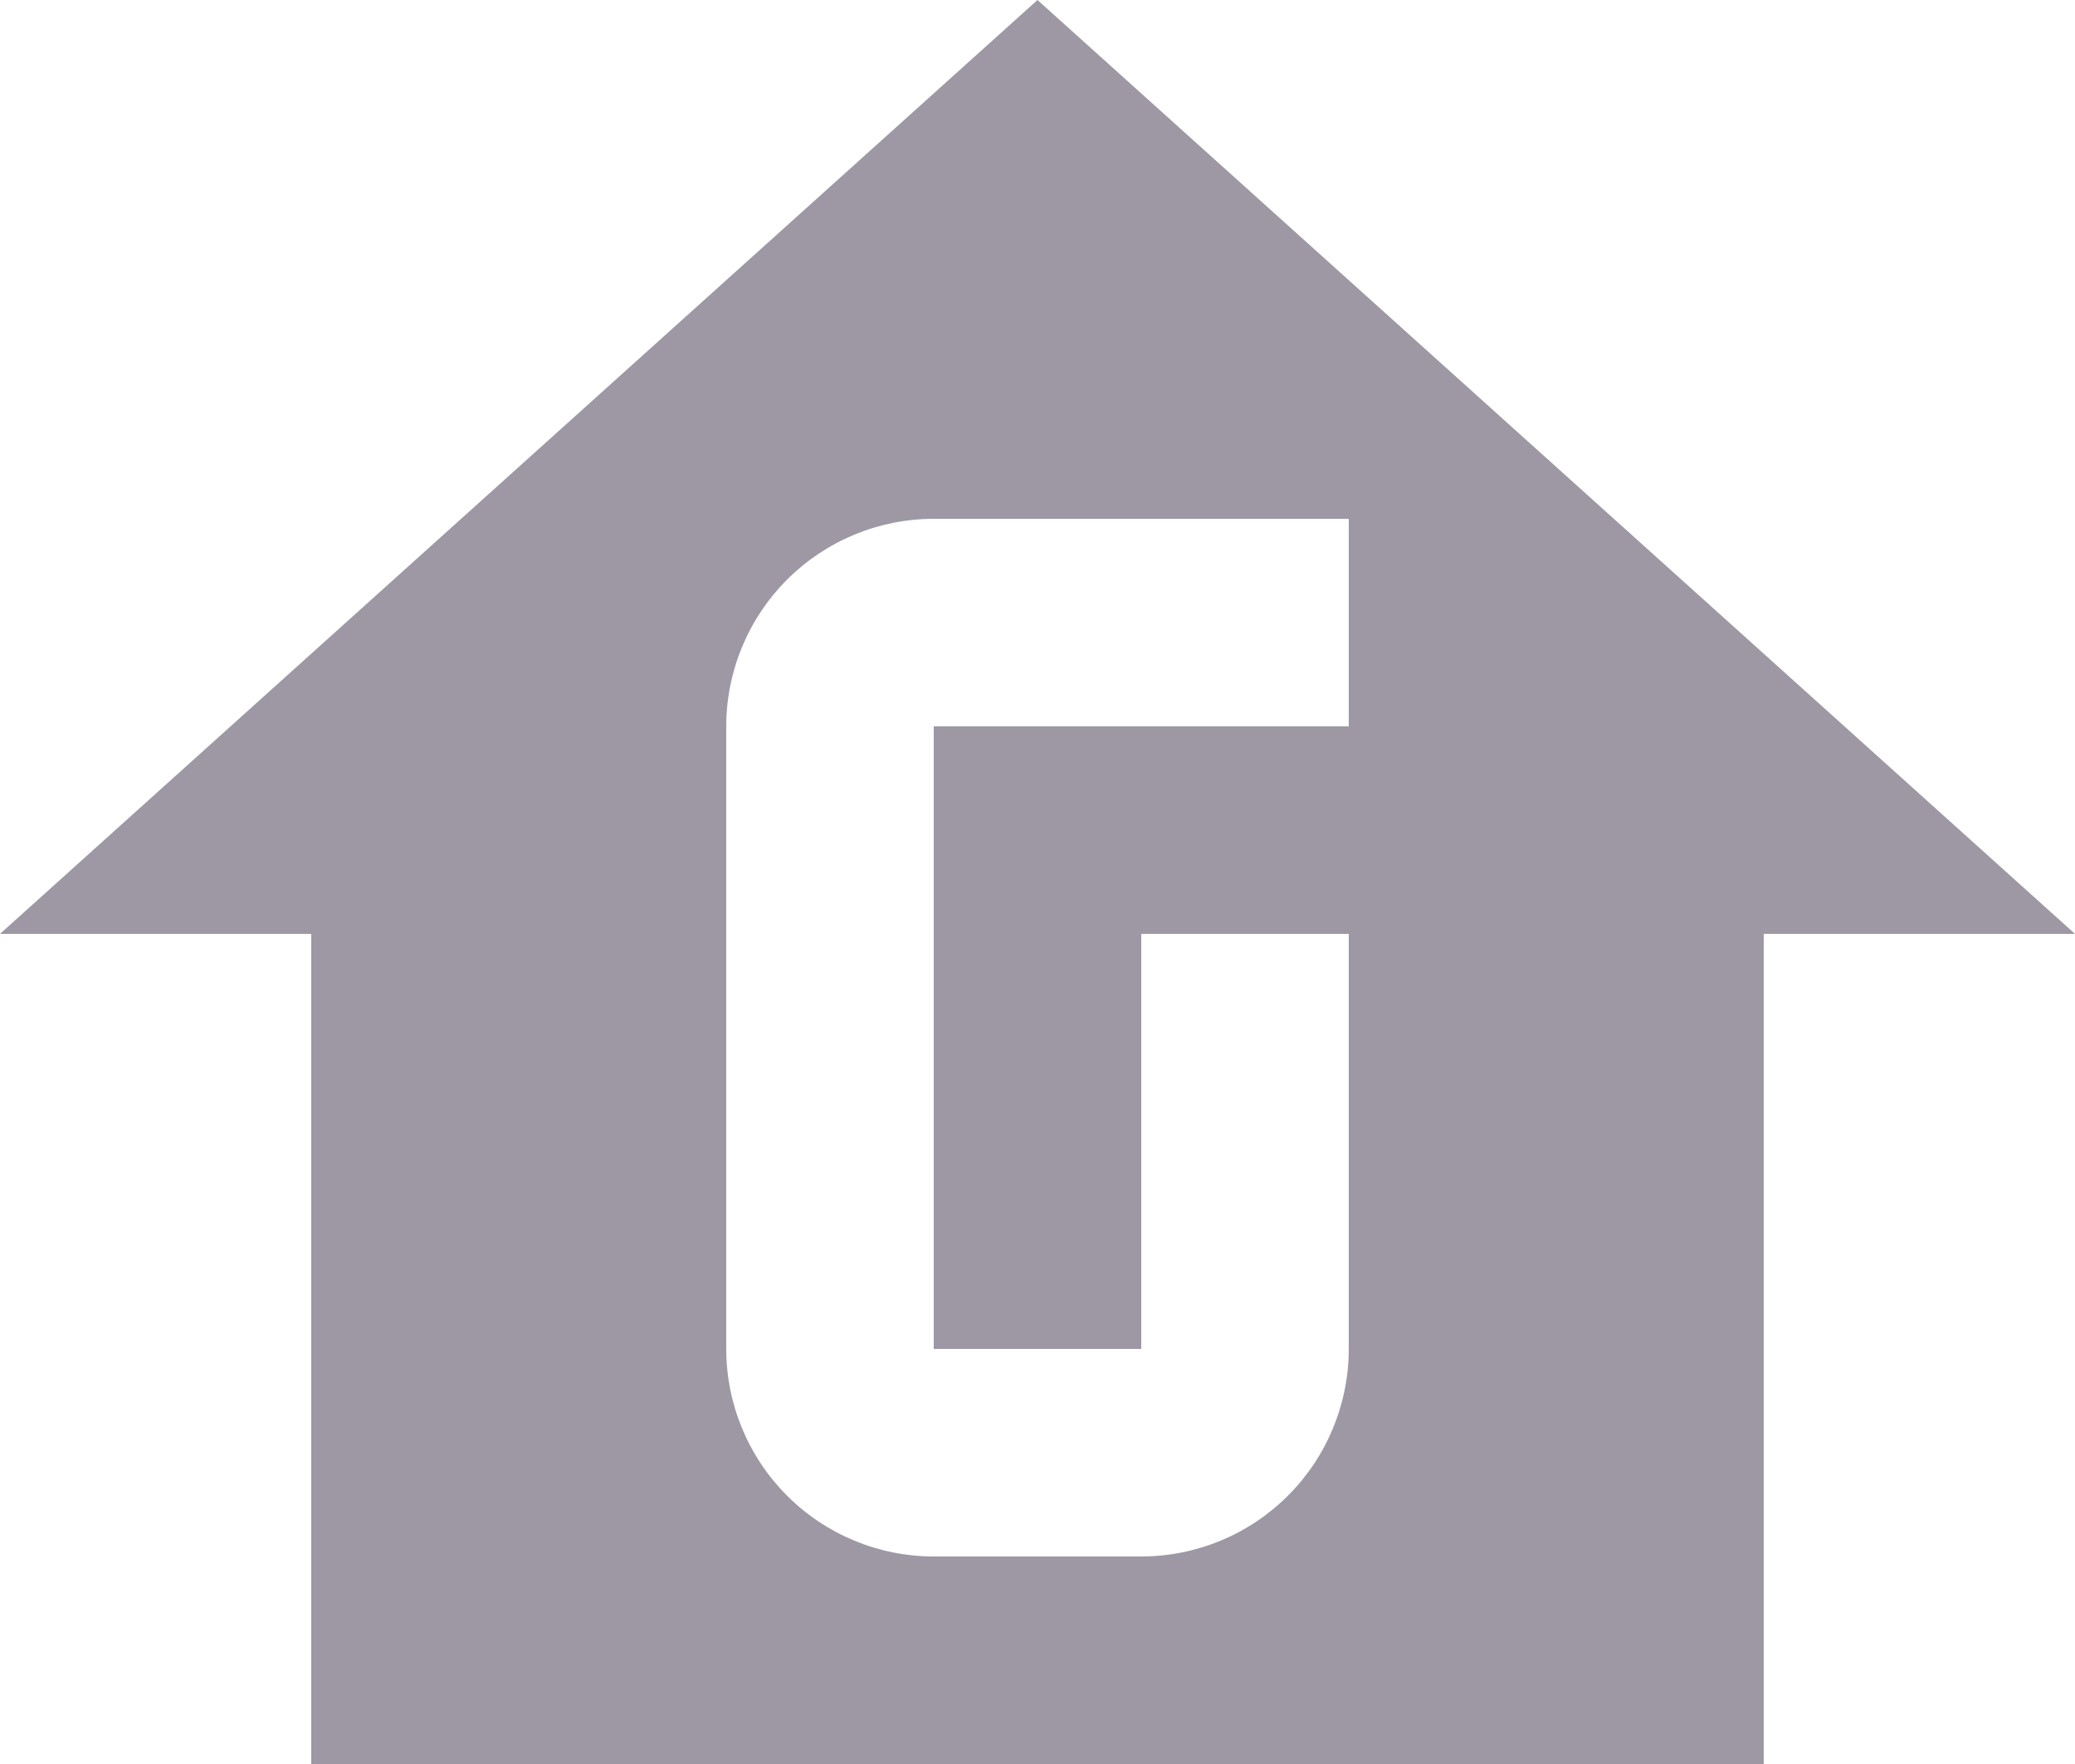 <svg width="20" height="17" viewBox="0 0 20 17" fill="none" xmlns="http://www.w3.org/2000/svg">
<path id="Vector" d="M10 0L0 9H3V17H17V9H20L10 0ZM9 5H13V7H9V13H11V9H13V13C13 13.53 12.789 14.039 12.414 14.414C12.039 14.789 11.53 15 11 15H9C8.47 15 7.961 14.789 7.586 14.414C7.211 14.039 7 13.53 7 13V7C7 6.47 7.211 5.961 7.586 5.586C7.961 5.211 8.47 5 9 5Z" fill="#9E98A5"/>
</svg>
